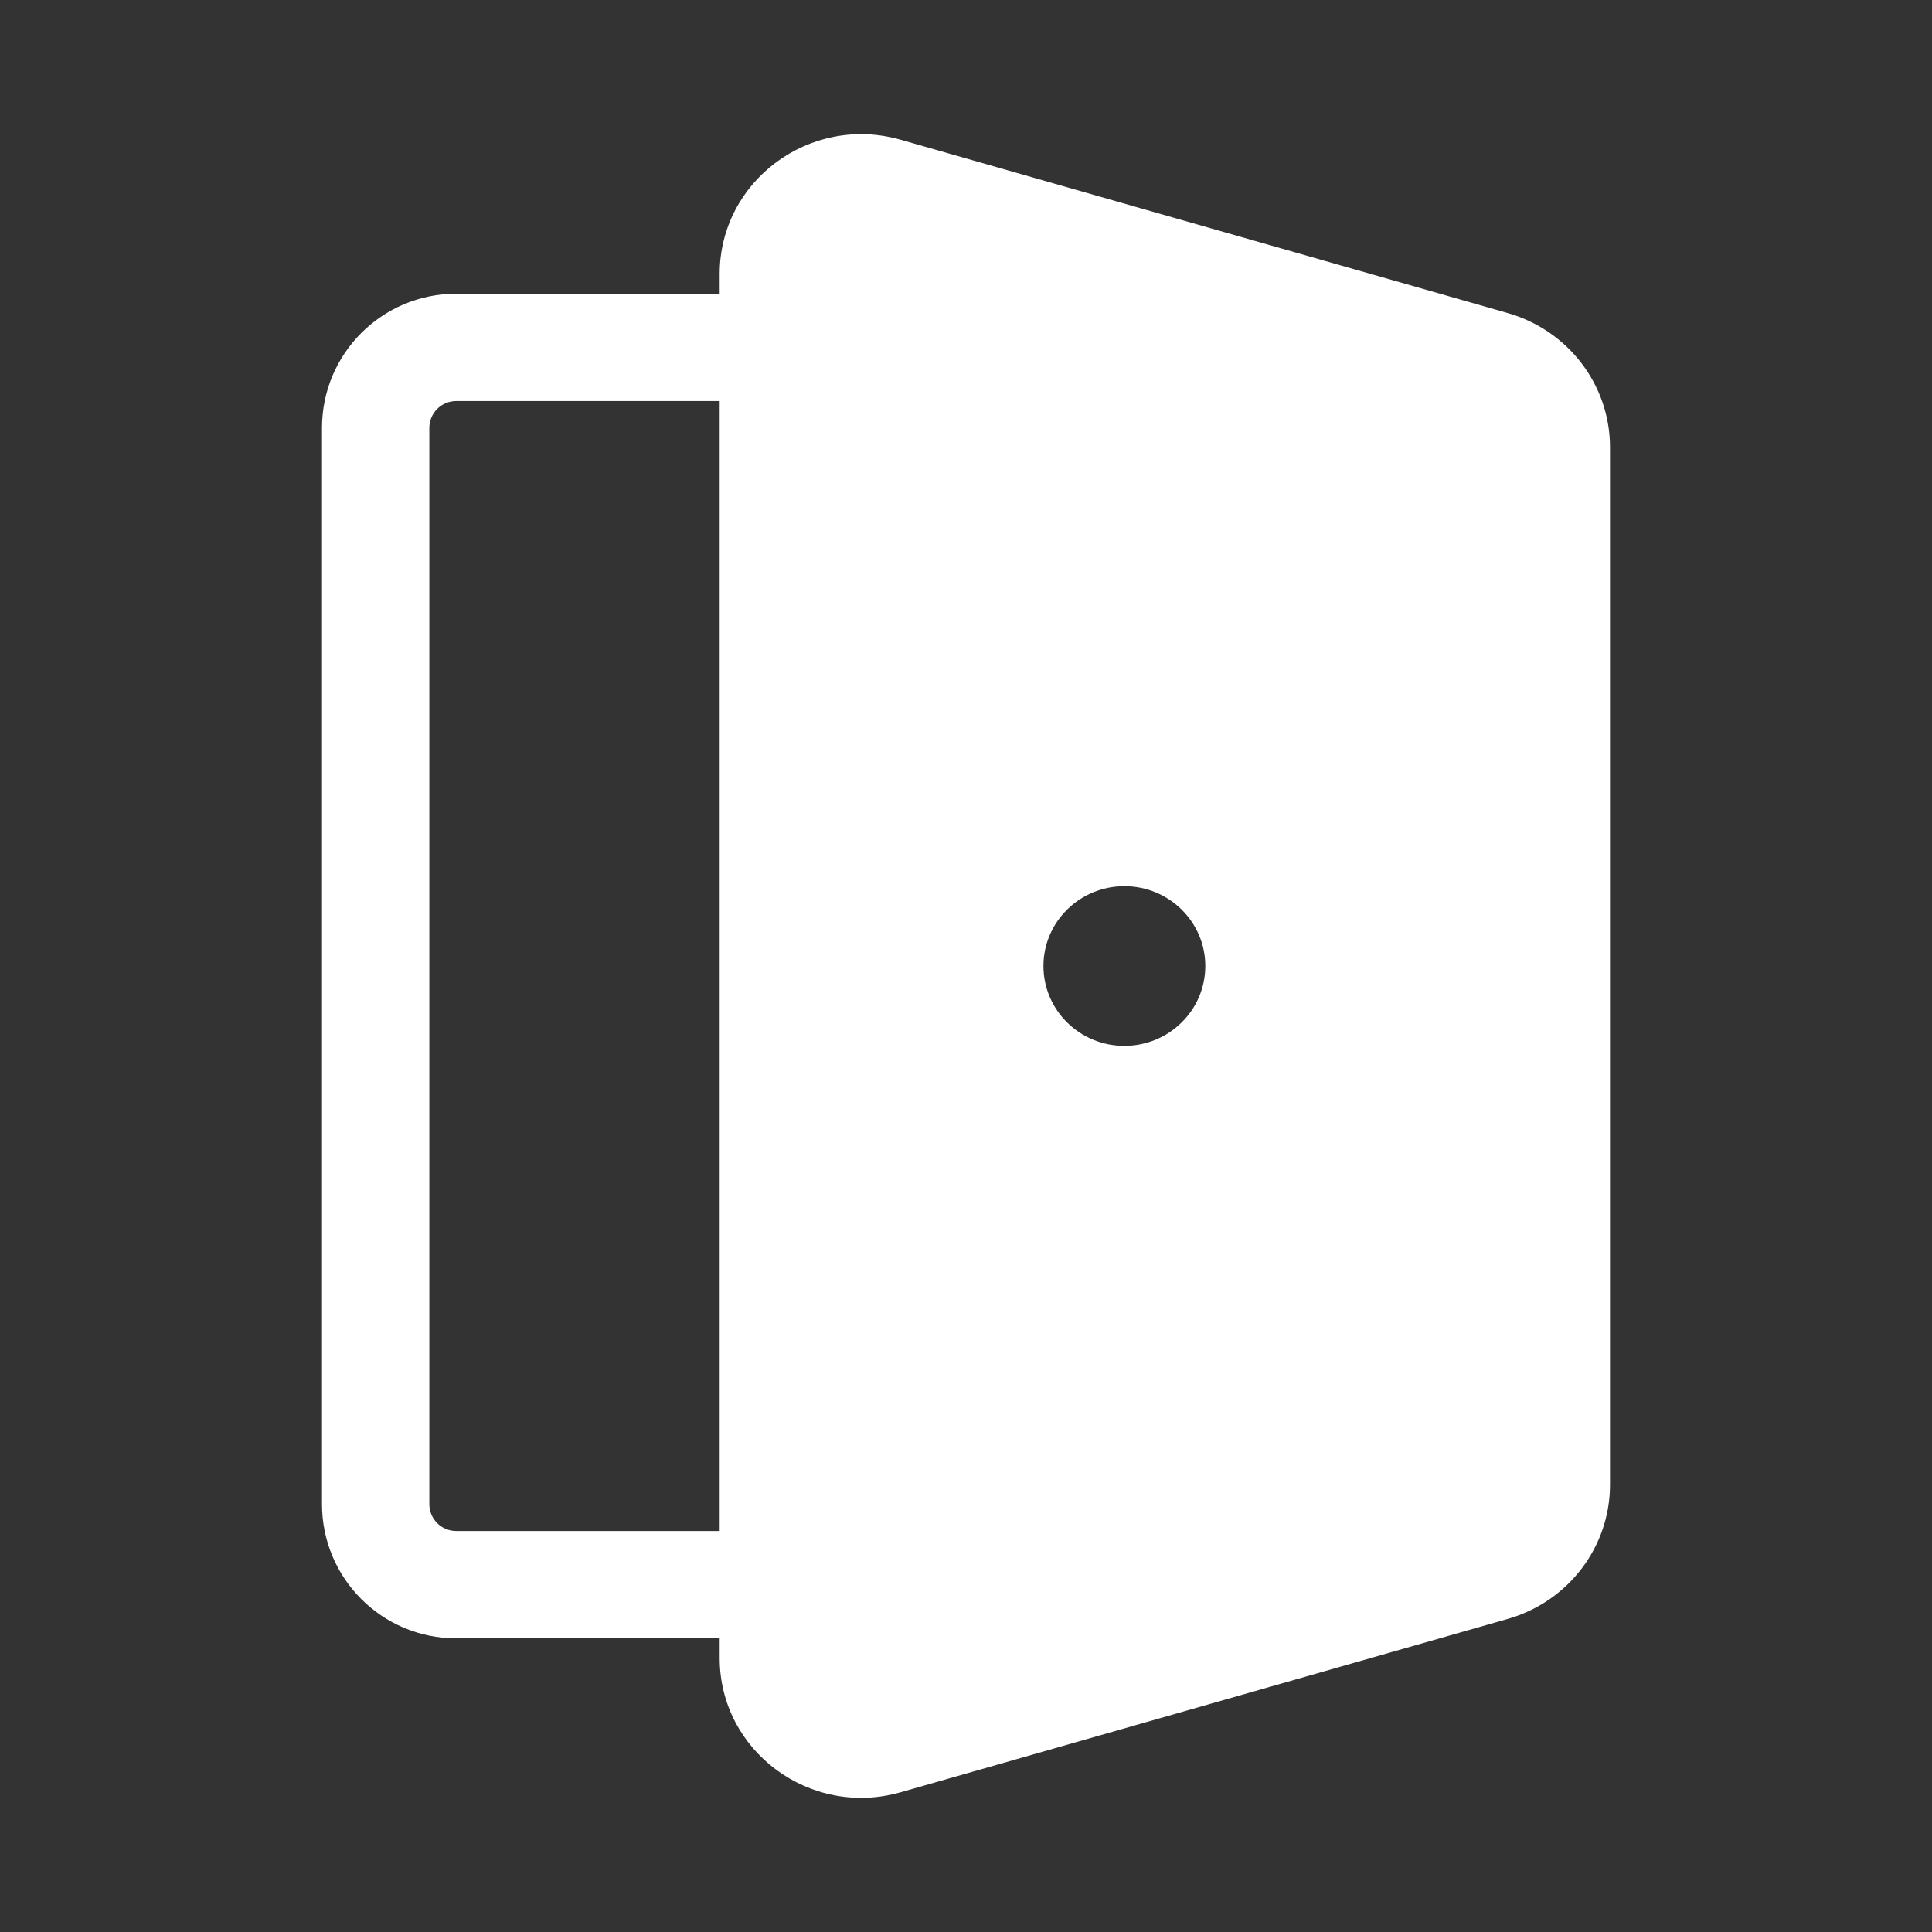 <svg width="36" height="36" viewBox="0 0 36 36" fill="none" xmlns="http://www.w3.org/2000/svg">
<rect x="0" y="0" width="36" height="36" fill="#333333" stroke="none"/>
<path fill-rule="evenodd" clip-rule="evenodd" d="M16.783 2.604C15.095 2.122 13.41 3.371 13.41 5.105V5.473H8.5C7.119 5.473 6 6.592 6 7.973V28.028C6 29.409 7.119 30.528 8.5 30.528H13.41V30.895C13.41 32.629 15.095 33.878 16.783 33.396L28.095 30.166C29.223 29.844 30 28.825 30 27.666V8.334C30 7.175 29.223 6.156 28.095 5.834L16.783 2.604ZM13.41 28.528H8.5C8.224 28.528 8 28.304 8 28.028V7.973C8 7.697 8.224 7.473 8.5 7.473H13.41V28.528ZM19.443 18C19.443 18.822 20.118 19.488 20.951 19.488C21.784 19.488 22.459 18.822 22.459 18C22.459 17.179 21.784 16.513 20.951 16.513C20.118 16.513 19.443 17.179 19.443 18Z" fill="white"/>
</svg>
